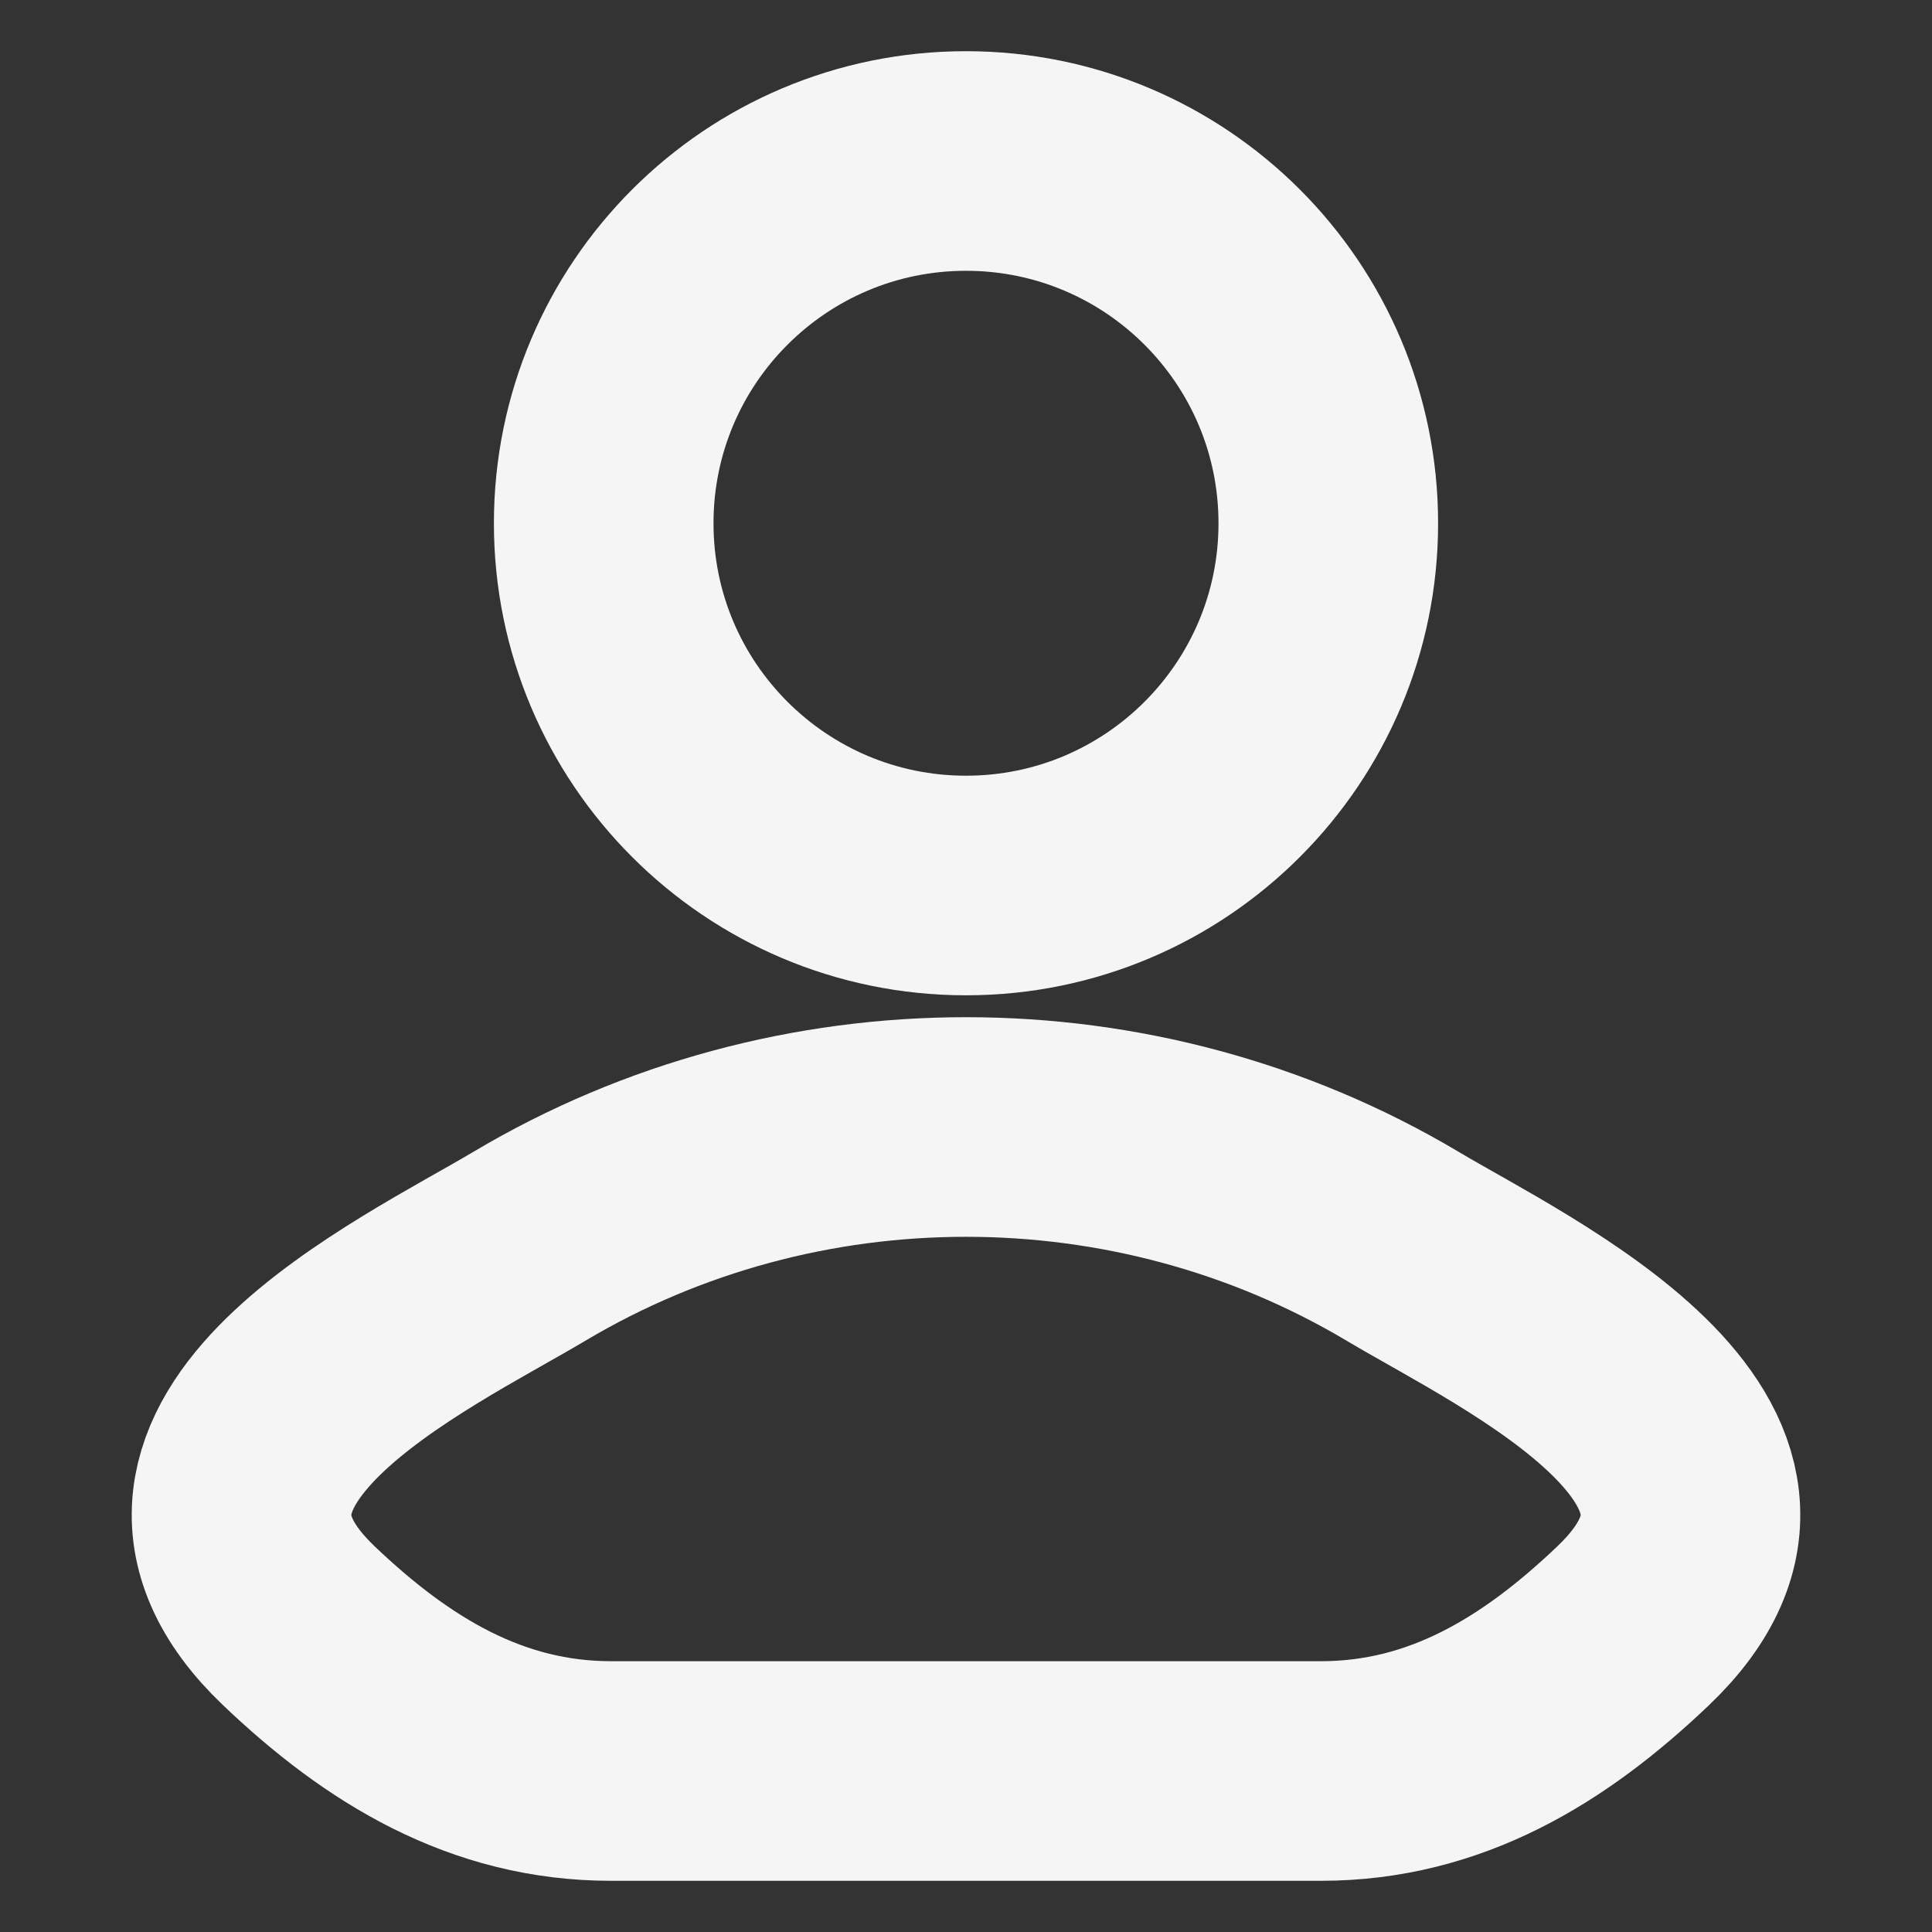 <svg width="21" height="21" viewBox="0 0 21 21" fill="none" xmlns="http://www.w3.org/2000/svg">
<rect x="0" y="0" width="21" height="21" fill="#333333" stroke="none"/>
<path d="M5.755 13.546C4.517 14.284 1.272 15.789 3.249 17.672C4.214 18.592 5.29 19.25 6.642 19.25H14.358C15.71 19.25 16.786 18.592 17.751 17.672C19.728 15.789 16.483 14.284 15.245 13.546C12.342 11.818 8.658 11.818 5.755 13.546Z" stroke="#F5F5F5" stroke-width="2.387" stroke-linecap="round" stroke-linejoin="round"/>
<path d="M14.438 5.688C14.438 7.862 12.675 9.625 10.5 9.625C8.325 9.625 6.562 7.862 6.562 5.688C6.562 3.513 8.325 1.75 10.5 1.75C12.675 1.75 14.438 3.513 14.438 5.688Z" stroke="#F5F5F5" stroke-width="2.387"/>
</svg>
